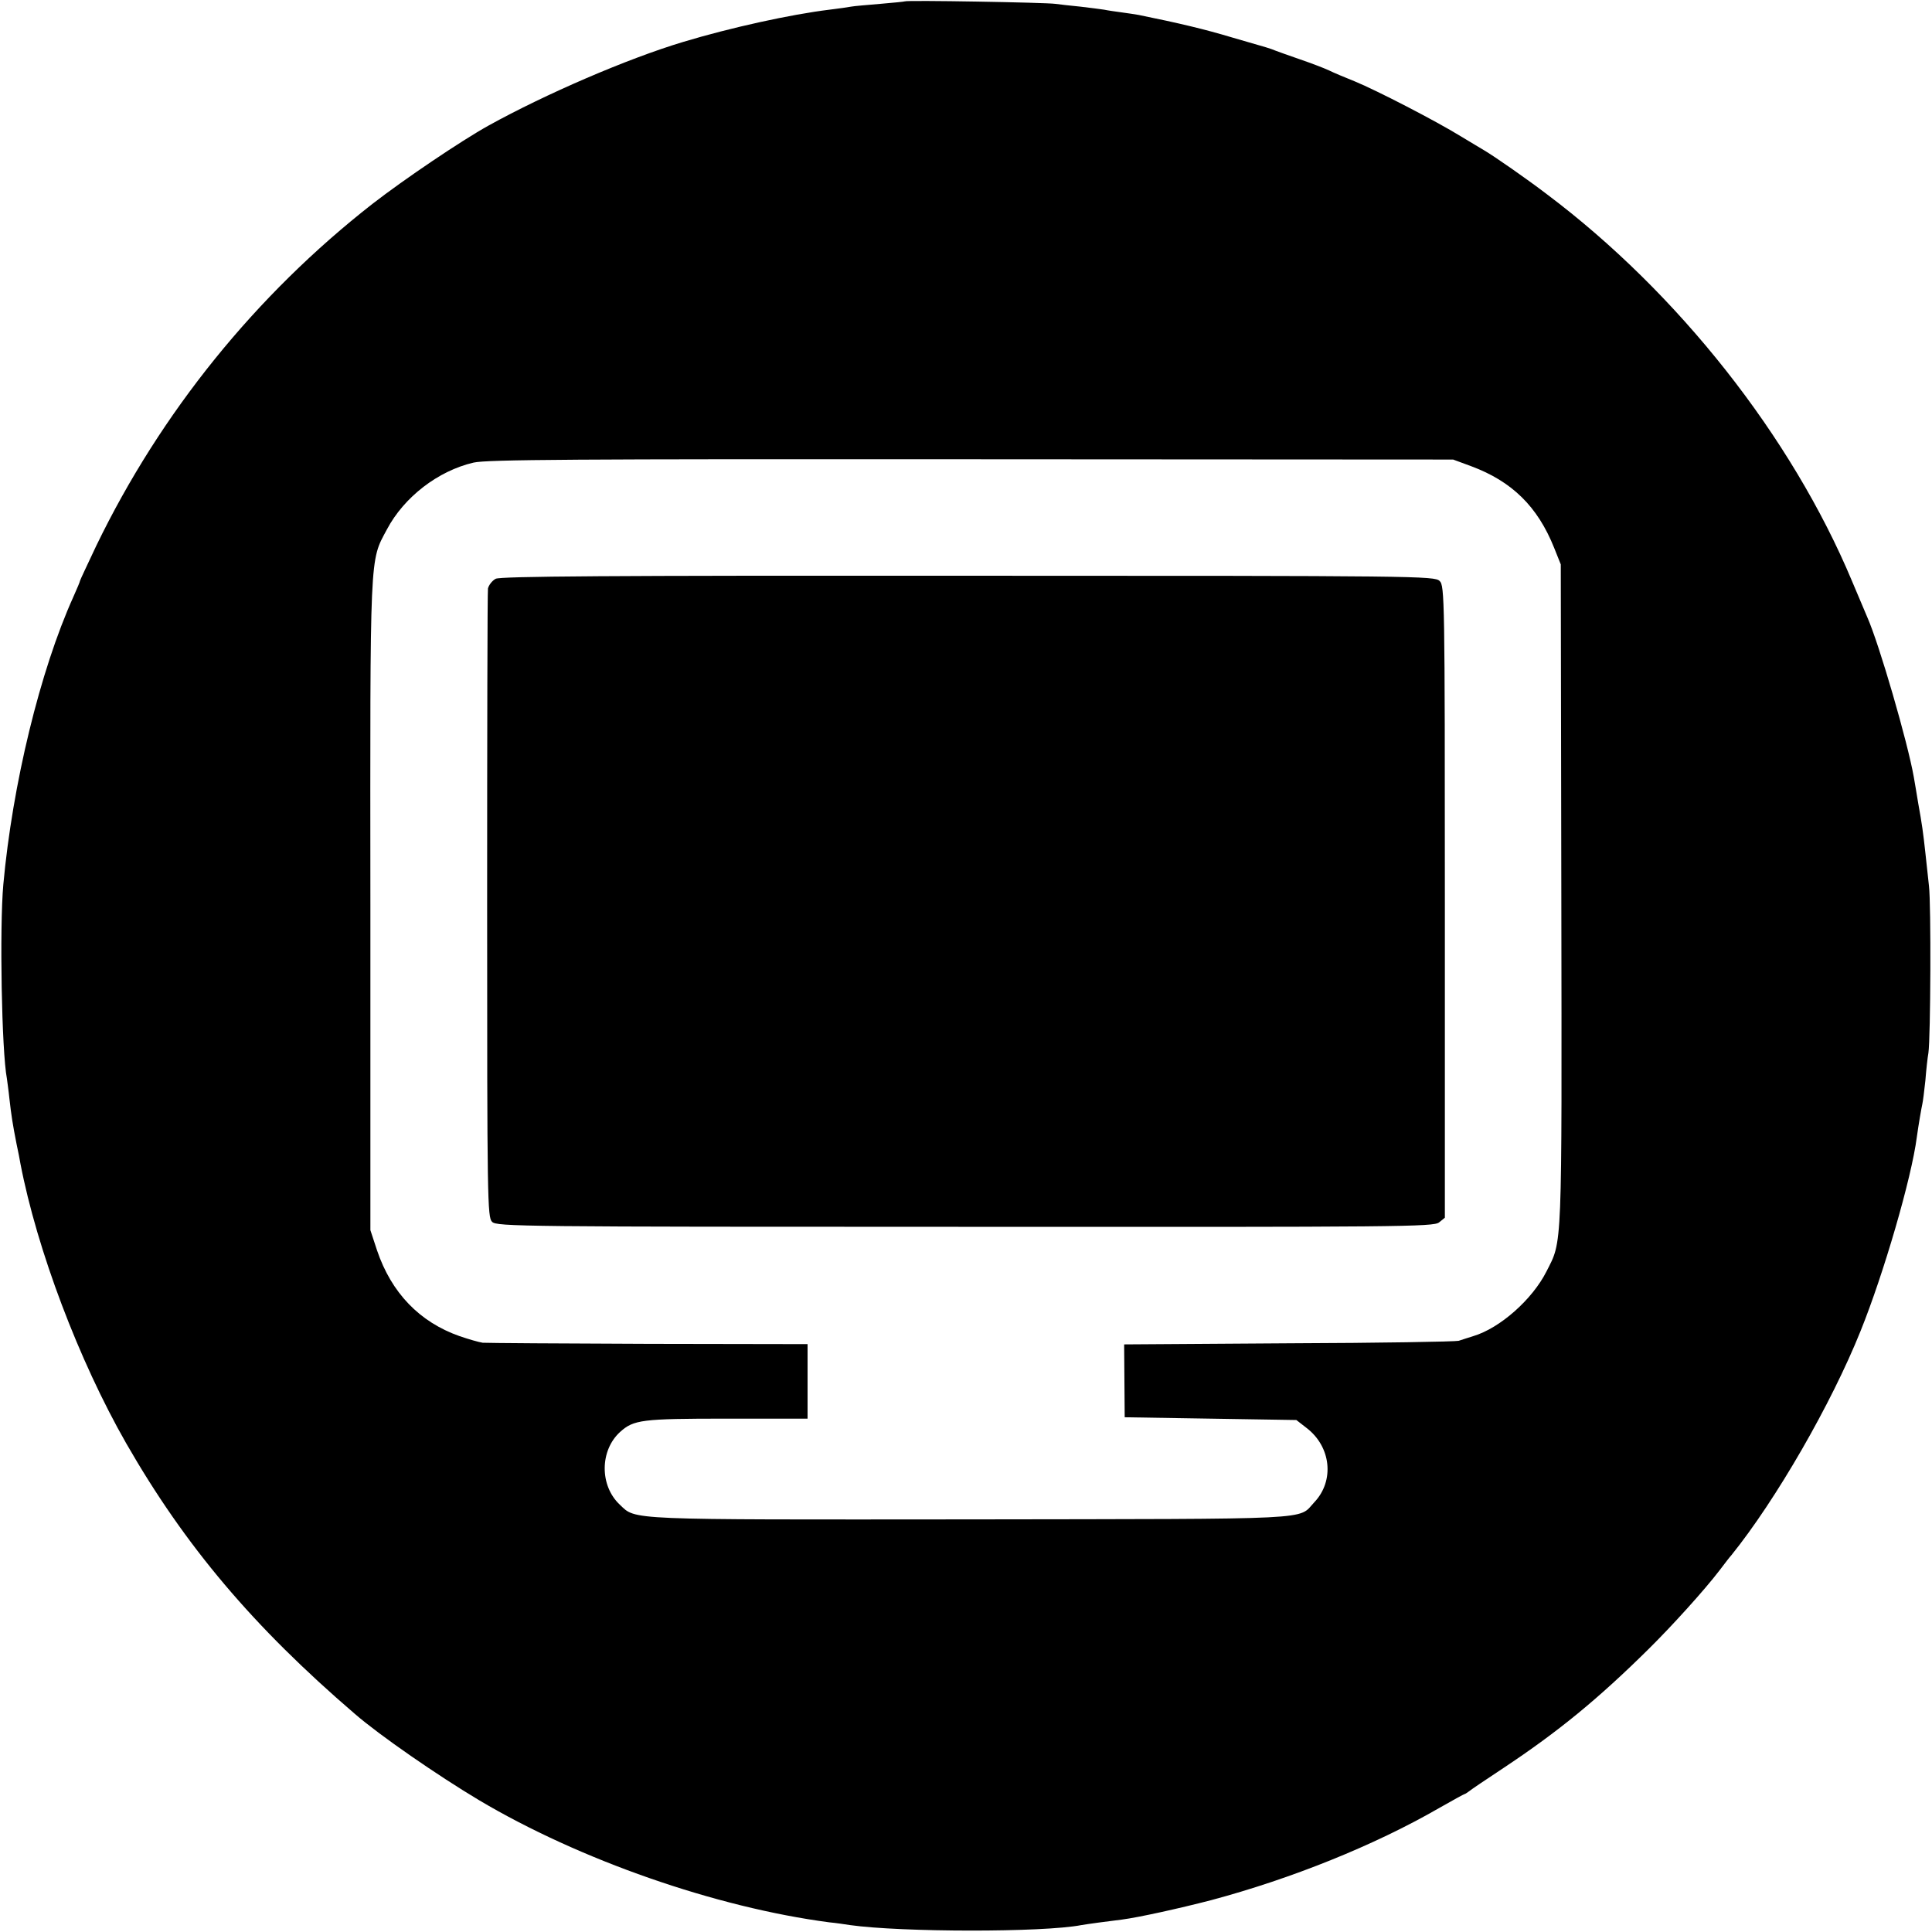 <?xml version="1.0" standalone="no"?>
<!DOCTYPE svg PUBLIC "-//W3C//DTD SVG 20010904//EN"
 "http://www.w3.org/TR/2001/REC-SVG-20010904/DTD/svg10.dtd">
<svg version="1.0" xmlns="http://www.w3.org/2000/svg"
 width="700pt" height="700pt" viewBox="0 0 700 700"
 preserveAspectRatio="xMidYMid meet">
<g transform="translate(0,700) scale(0.1,-0.1)"
fill="#000000" stroke="none">
<path d="M3278 6995 c-1 -1 -42 -5 -89 -9 -47 -4 -95 -8 -105 -10 -10 -2 -45
-7 -78 -11 -140 -17 -359 -65 -531 -117 -203 -61 -499 -189 -705 -303 -99 -55
-305 -194 -421 -284 -422 -330 -766 -755 -1000 -1238 -32 -68 -59 -125 -59
-127 0 -3 -11 -29 -24 -58 -121 -268 -221 -681 -254 -1043 -14 -157 -6 -604
13 -703 1 -9 6 -42 9 -72 7 -62 12 -94 26 -165 6 -27 12 -59 14 -71 60 -312
212 -714 383 -1013 214 -373 461 -665 829 -981 90 -78 300 -223 449 -312 365
-217 859 -389 1270 -443 22 -2 56 -7 75 -10 186 -26 698 -27 838 0 16 3 104
15 147 20 61 8 206 40 322 70 292 78 593 199 827 334 49 28 91 51 93 51 2 0 9
5 16 10 7 6 62 43 124 84 199 132 344 251 527 432 83 82 201 212 256 284 19
25 38 50 43 55 162 201 362 548 468 812 84 208 185 555 204 703 6 44 17 107
20 120 2 8 7 47 11 85 3 39 8 84 11 100 8 56 10 539 2 605 -4 36 -10 90 -13
120 -8 73 -12 103 -26 180 -6 36 -13 79 -16 95 -22 125 -125 481 -169 580 -7
17 -32 75 -55 130 -219 523 -630 1044 -1105 1401 -76 58 -190 137 -227 159 -9
5 -48 29 -85 51 -91 56 -304 166 -384 199 -35 14 -78 32 -94 40 -17 8 -64 26
-105 40 -41 14 -82 29 -90 32 -20 8 -19 8 -155 47 -100 30 -192 52 -340 82
-11 2 -38 6 -60 9 -22 3 -51 7 -65 10 -13 2 -52 7 -86 11 -33 3 -74 8 -90 10
-32 5 -540 14 -546 9z m2052 -1684 c148 -55 241 -146 301 -296 l24 -60 2
-1200 c2 -1305 4 -1247 -54 -1362 -51 -101 -168 -205 -265 -234 -18 -6 -42
-13 -53 -17 -11 -3 -288 -8 -616 -9 l-596 -4 1 -132 1 -132 311 -5 311 -5 36
-28 c90 -68 103 -192 29 -270 -61 -65 28 -60 -1247 -62 -1254 -1 -1210 -3
-1269 53 -74 69 -73 197 1 264 49 44 78 48 385 48 l294 0 0 135 0 135 -575 1
c-317 1 -588 3 -602 4 -14 2 -52 13 -84 24 -145 51 -247 157 -299 311 l-24 73
0 1177 c-1 1294 -3 1244 60 1362 62 117 185 212 314 242 49 11 367 13 1804 12
l1745 -1 65 -24z"/>
<path d="M1796 4903 c-13 -7 -25 -23 -28 -35 -2 -13 -3 -530 -3 -1150 0 -1065
1 -1129 18 -1145 17 -17 104 -18 1714 -18 1580 -1 1697 0 1717 16 l21 17 0
1144 c0 1102 -1 1146 -19 1163 -18 18 -76 19 -1708 19 -1309 1 -1694 -2 -1712
-11z"/>
</g>
</svg>
